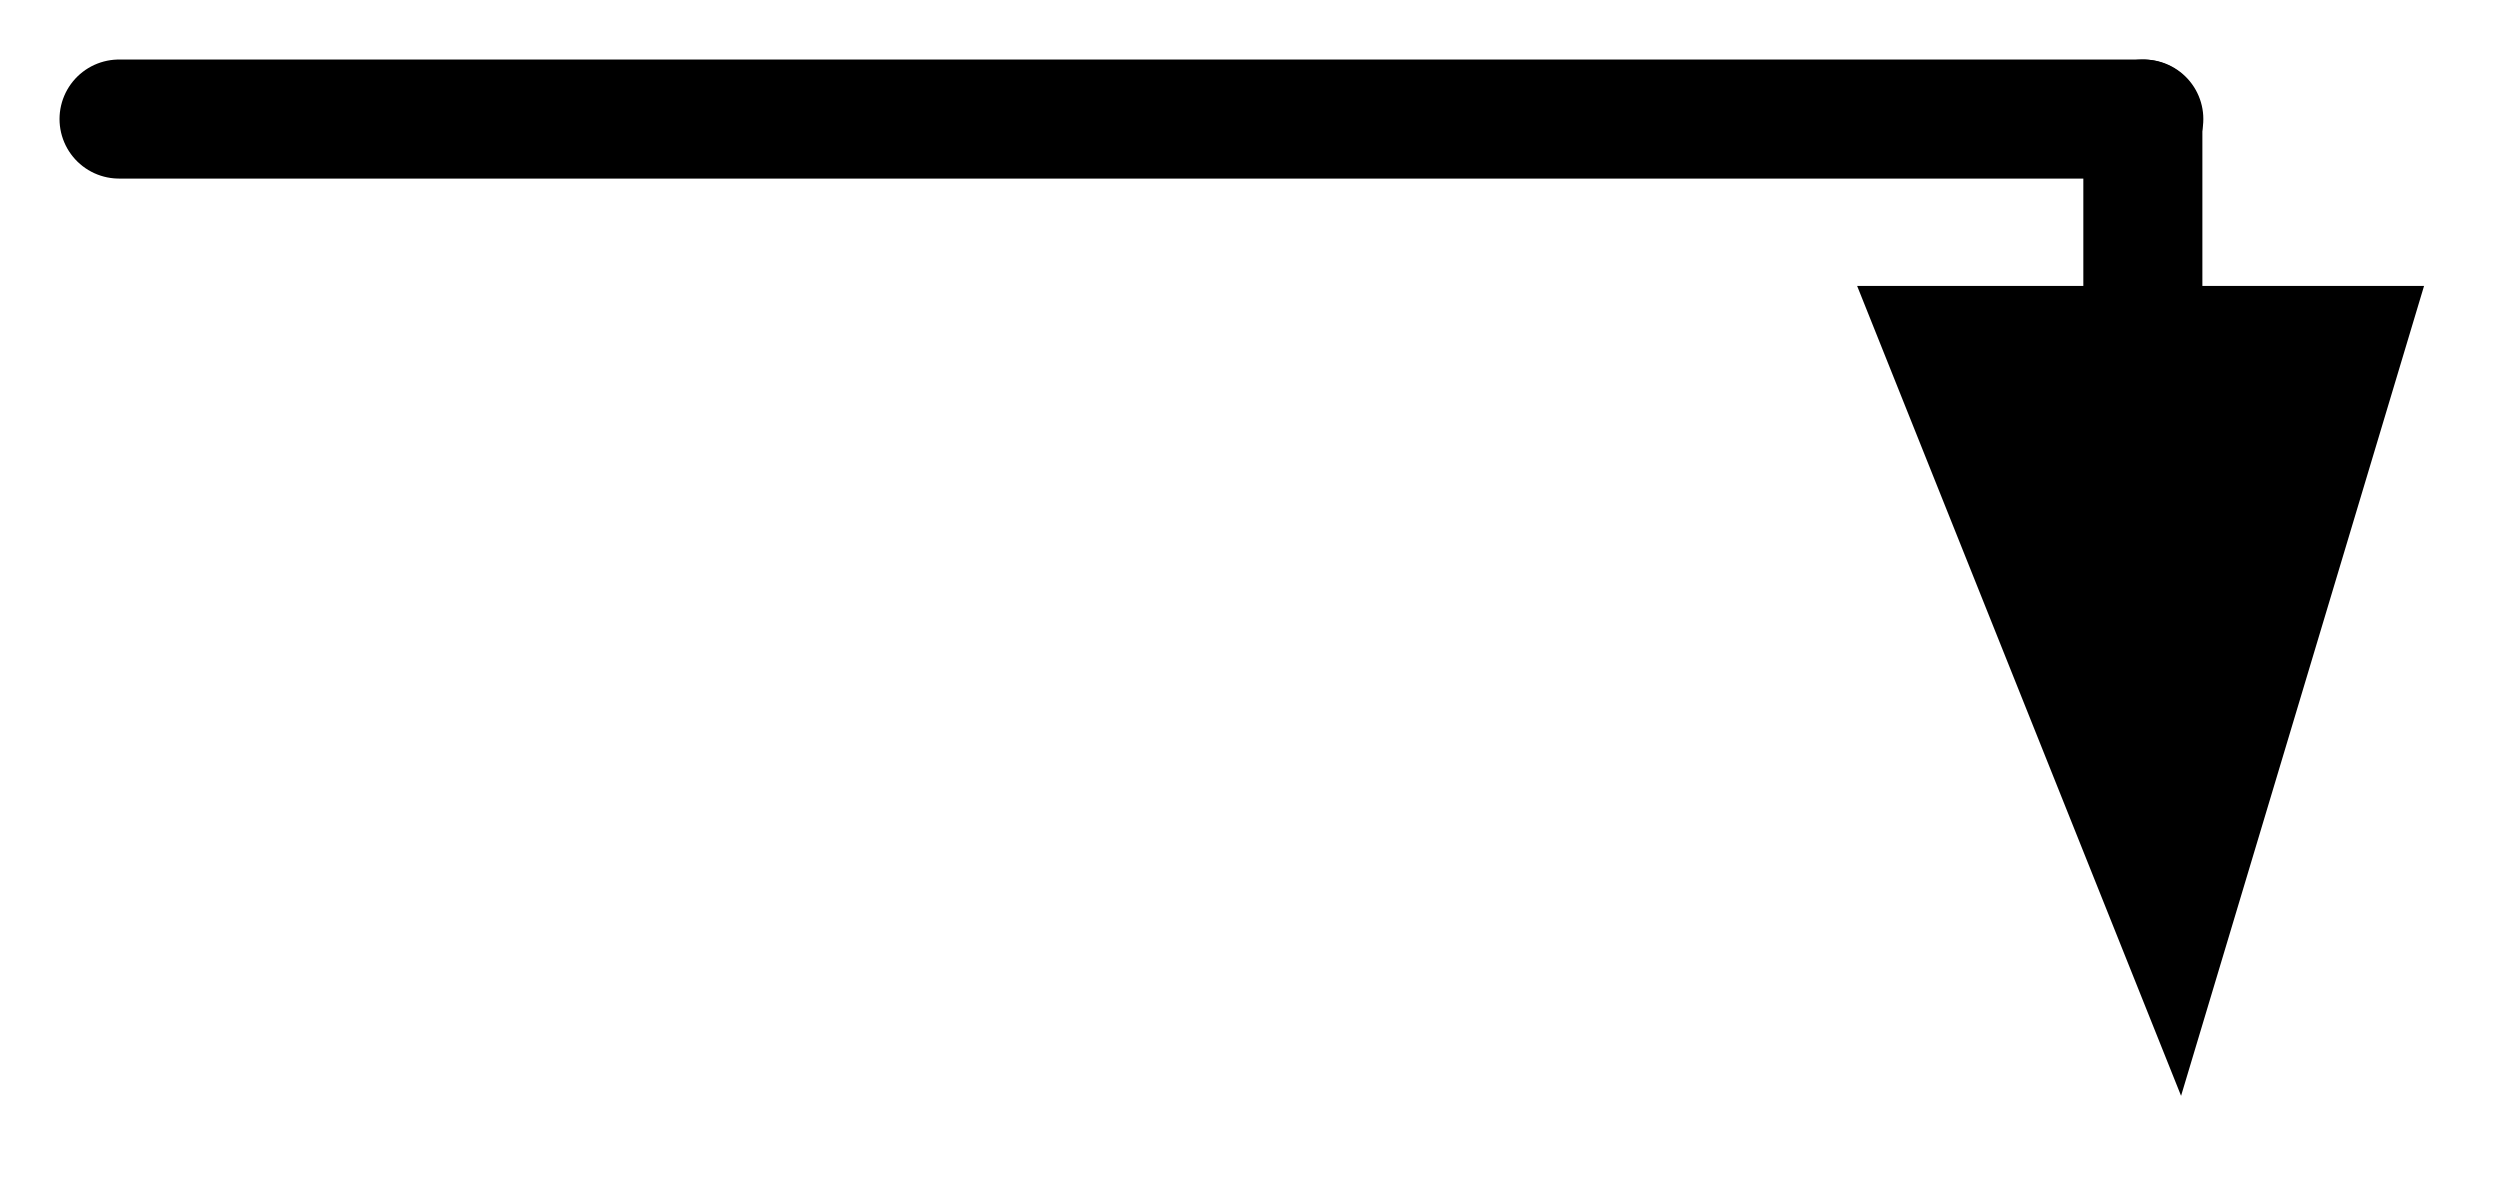 <?xml version="1.0" encoding="UTF-8"?>
<svg width="21px" height="10px" viewBox="0 0 21 10" version="1.1" xmlns="http://www.w3.org/2000/svg" xmlns:xlink="http://www.w3.org/1999/xlink">
    <!-- Generator: Sketch 48.1 (47250) - http://www.bohemiancoding.com/sketch -->
    <title>RIGHT_DOWN</title>
    <desc>Created with Sketch.</desc>
    <defs></defs>
    <g id="Page-1" stroke="none" stroke-width="1" fill="none" fill-rule="evenodd">
        <g id="RIGHT_DOWN" transform="translate(1, 1)">
            <path d="M0,0 L17.008,0" id="Stroke-161" stroke="#000000" stroke-linecap="round"></path>
            <path d="M17,0 L17,1.4" id="Stroke-162" stroke="#000000" stroke-linecap="round"></path>
            <polygon id="Fill-163" fill="#000000" fill-rule="nonzero" points="14.6 1.402 17.321 8.205 19.362 1.402"></polygon>
        </g>
    </g>
</svg>
